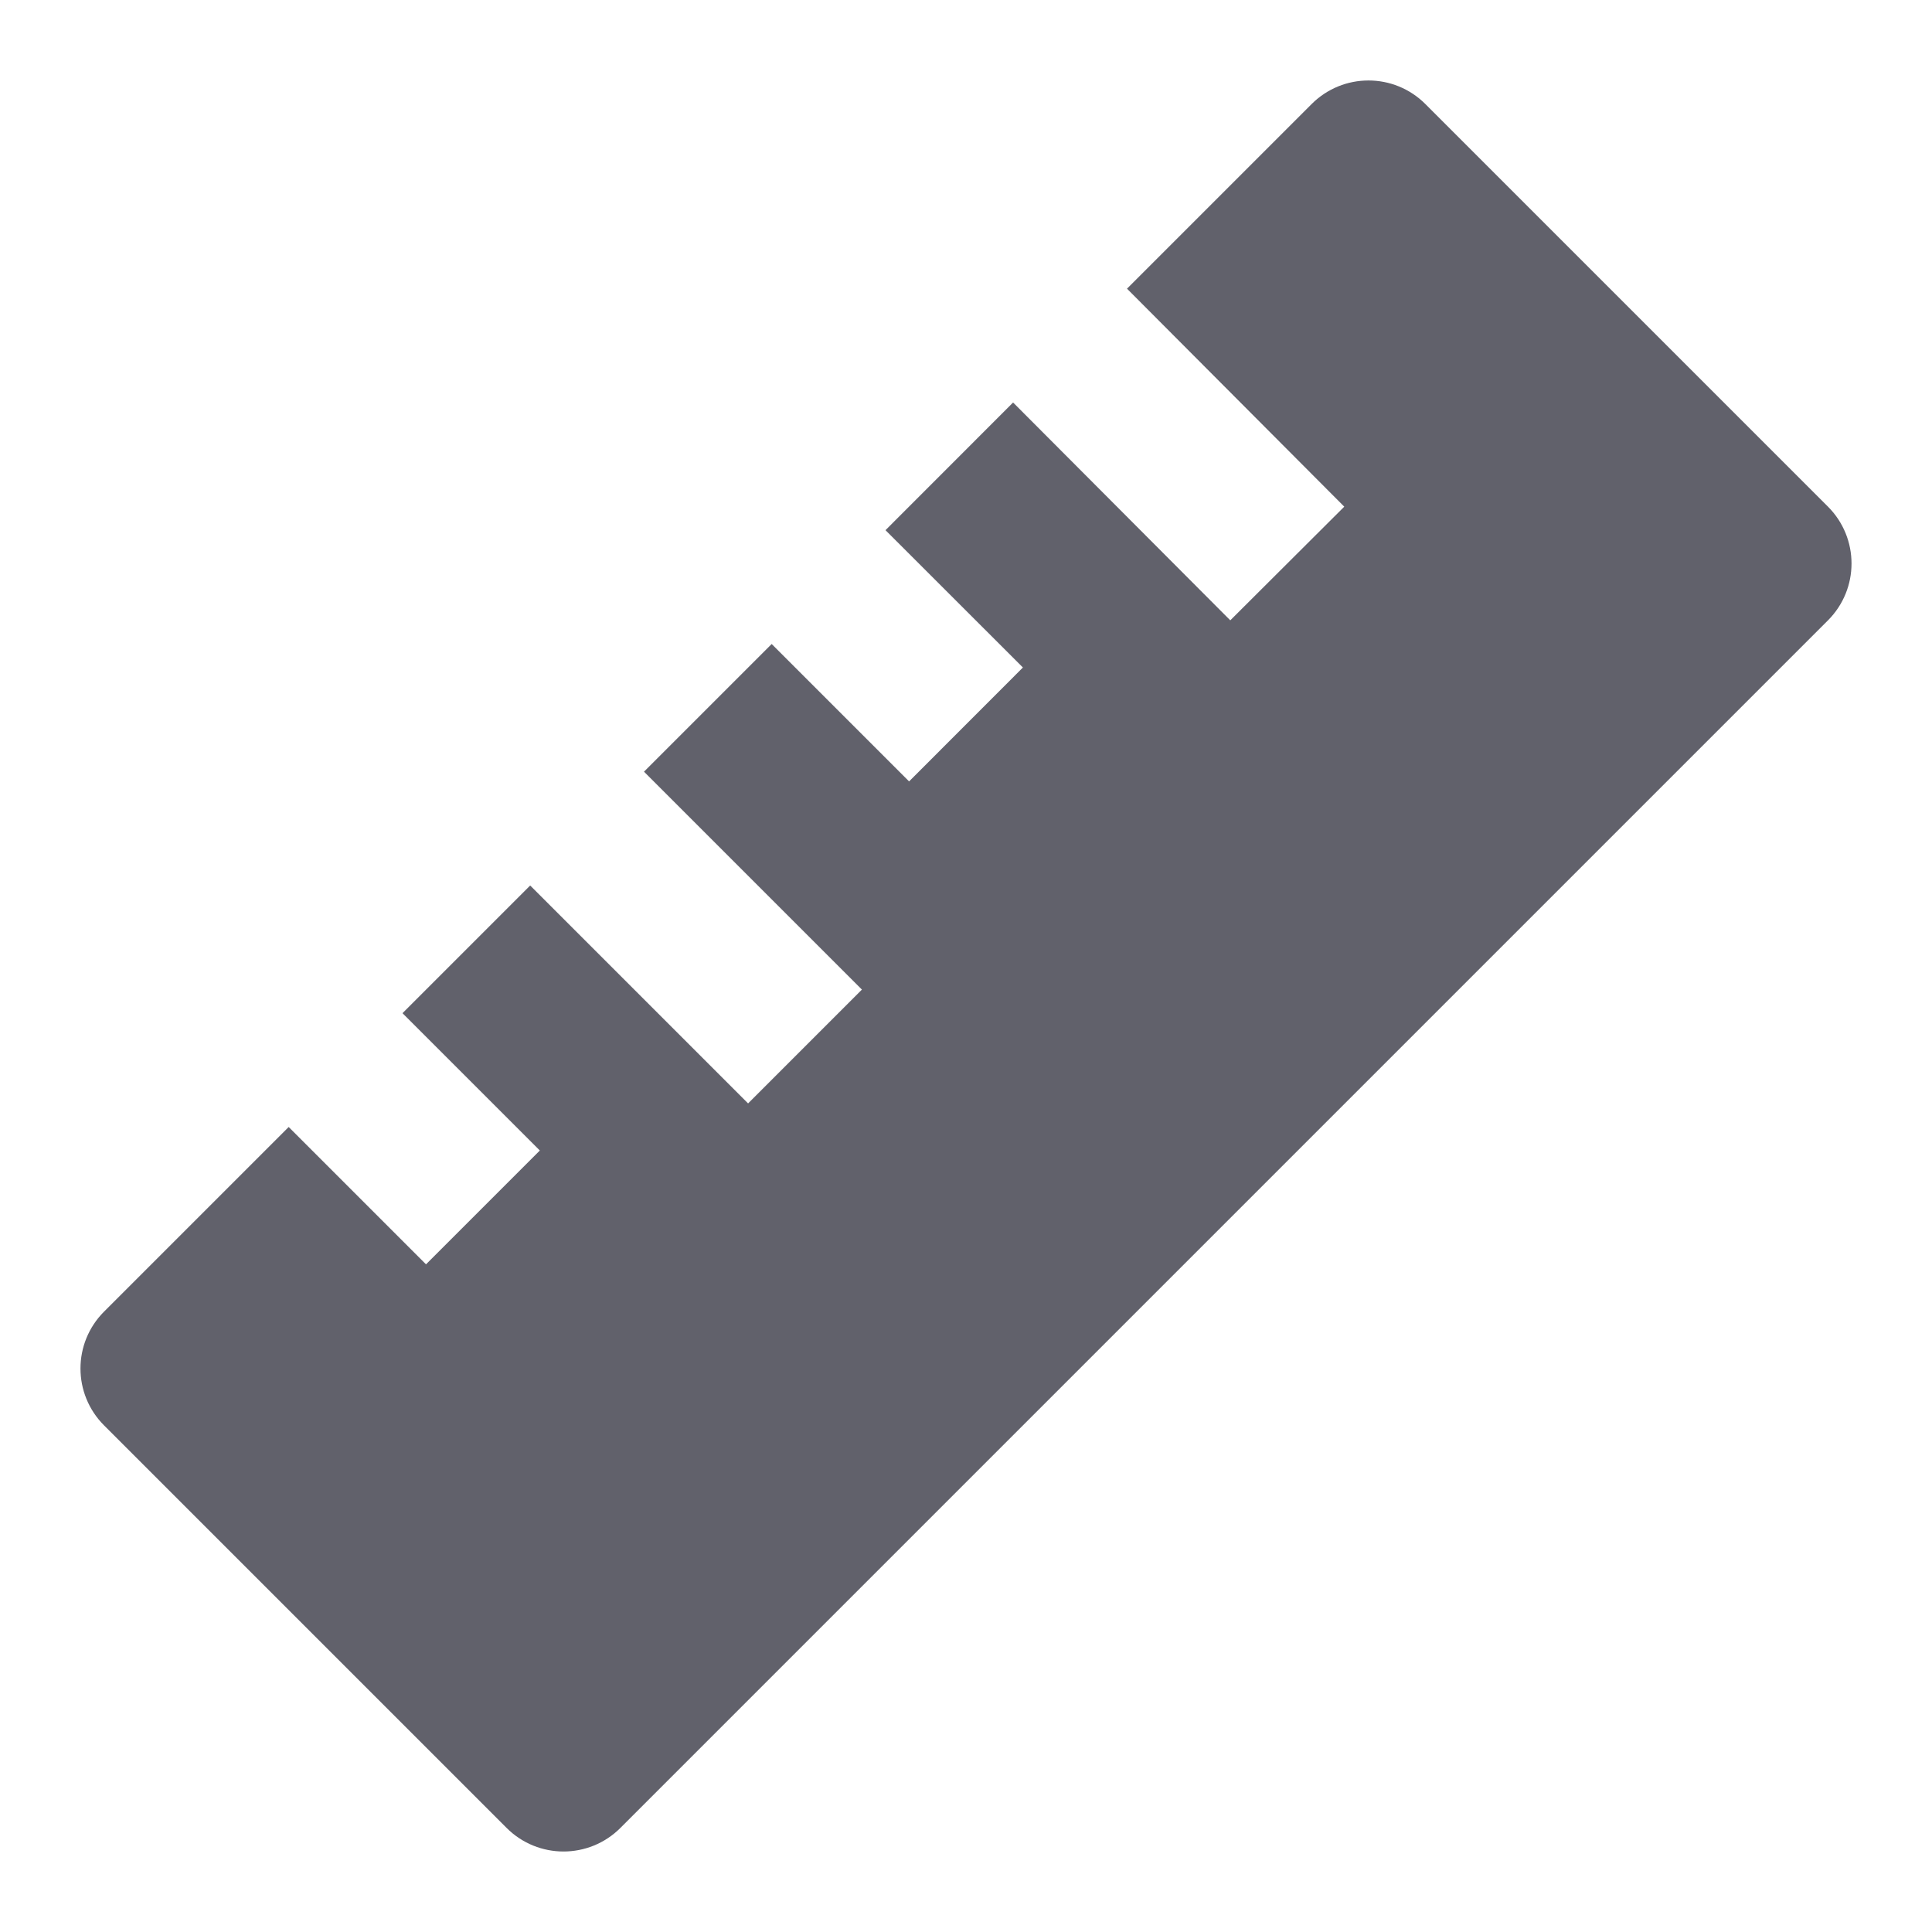 <svg xmlns="http://www.w3.org/2000/svg" height="24" width="24" viewBox="0 0 24 24"><path fill="#61616b" d="M22.707,6.293l-5-5c-0.391-0.391-1.023-0.391-1.414,0L14,3.586l2.699,2.708l-1.416,1.412L12.585,5L11,6.586 l1.707,1.706l-1.414,1.415L9.586,8L8,9.586l2.707,2.707l-1.414,1.414L6.586,11L5,12.586l1.706,1.706l-1.414,1.414L3.586,14 l-2.293,2.293c-0.391,0.391-0.391,1.023,0,1.414l5,5C6.488,22.902,6.744,23,7,23s0.512-0.098,0.707-0.293l15-15 C23.098,7.316,23.098,6.684,22.707,6.293z"></path></svg>